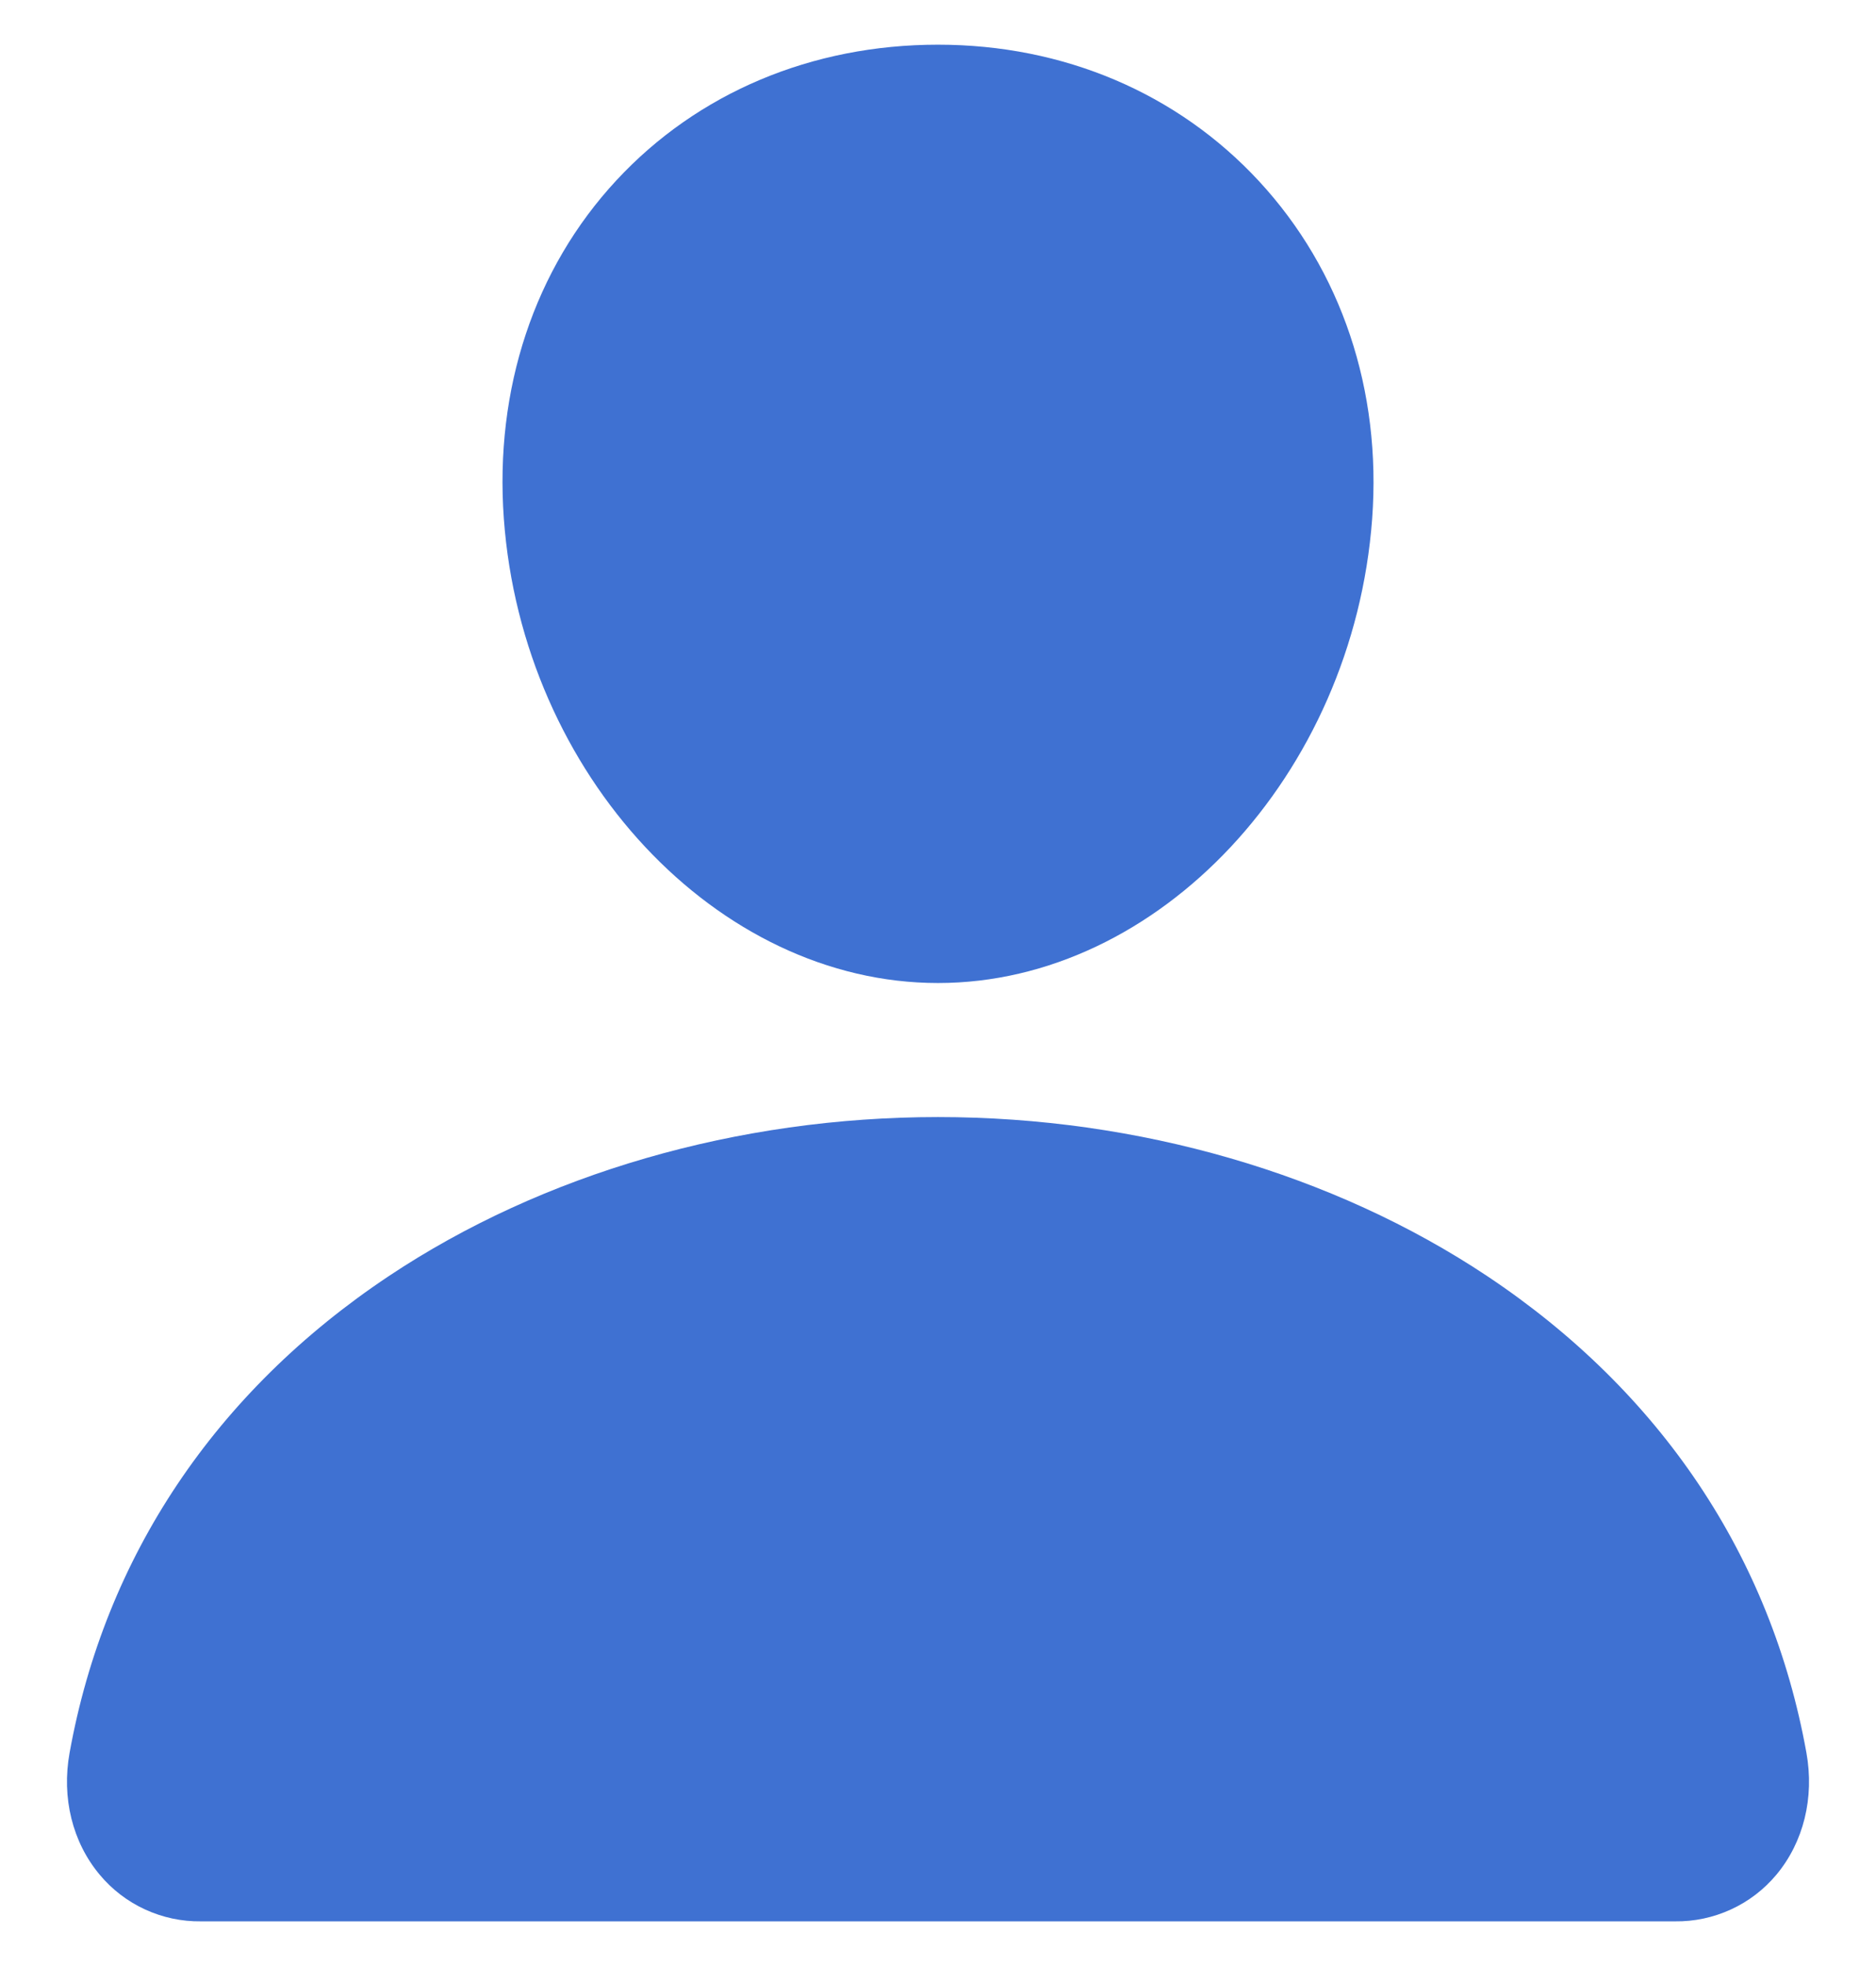 <svg width="21" height="22" viewBox="0 0 21 22" fill="none" xmlns="http://www.w3.org/2000/svg">
<path d="M14.093 2.027C13.181 1.042 11.906 0.5 10.5 0.5C9.087 0.5 7.808 1.039 6.9 2.018C5.982 3.007 5.535 4.352 5.64 5.804C5.848 8.669 8.029 11 10.5 11C12.972 11 15.148 8.67 15.36 5.805C15.466 4.366 15.016 3.024 14.093 2.027ZM18.75 21.5H2.25C2.034 21.503 1.82 21.457 1.624 21.367C1.428 21.277 1.254 21.144 1.116 20.978C0.811 20.614 0.688 20.117 0.779 19.614C1.175 17.419 2.41 15.575 4.35 14.281C6.074 13.132 8.258 12.5 10.5 12.5C12.742 12.5 14.926 13.133 16.65 14.281C18.591 15.575 19.826 17.419 20.221 19.613C20.312 20.116 20.189 20.614 19.885 20.978C19.746 21.144 19.573 21.277 19.376 21.367C19.18 21.457 18.966 21.503 18.75 21.5Z" fill="#3F71D2"/>
</svg>
